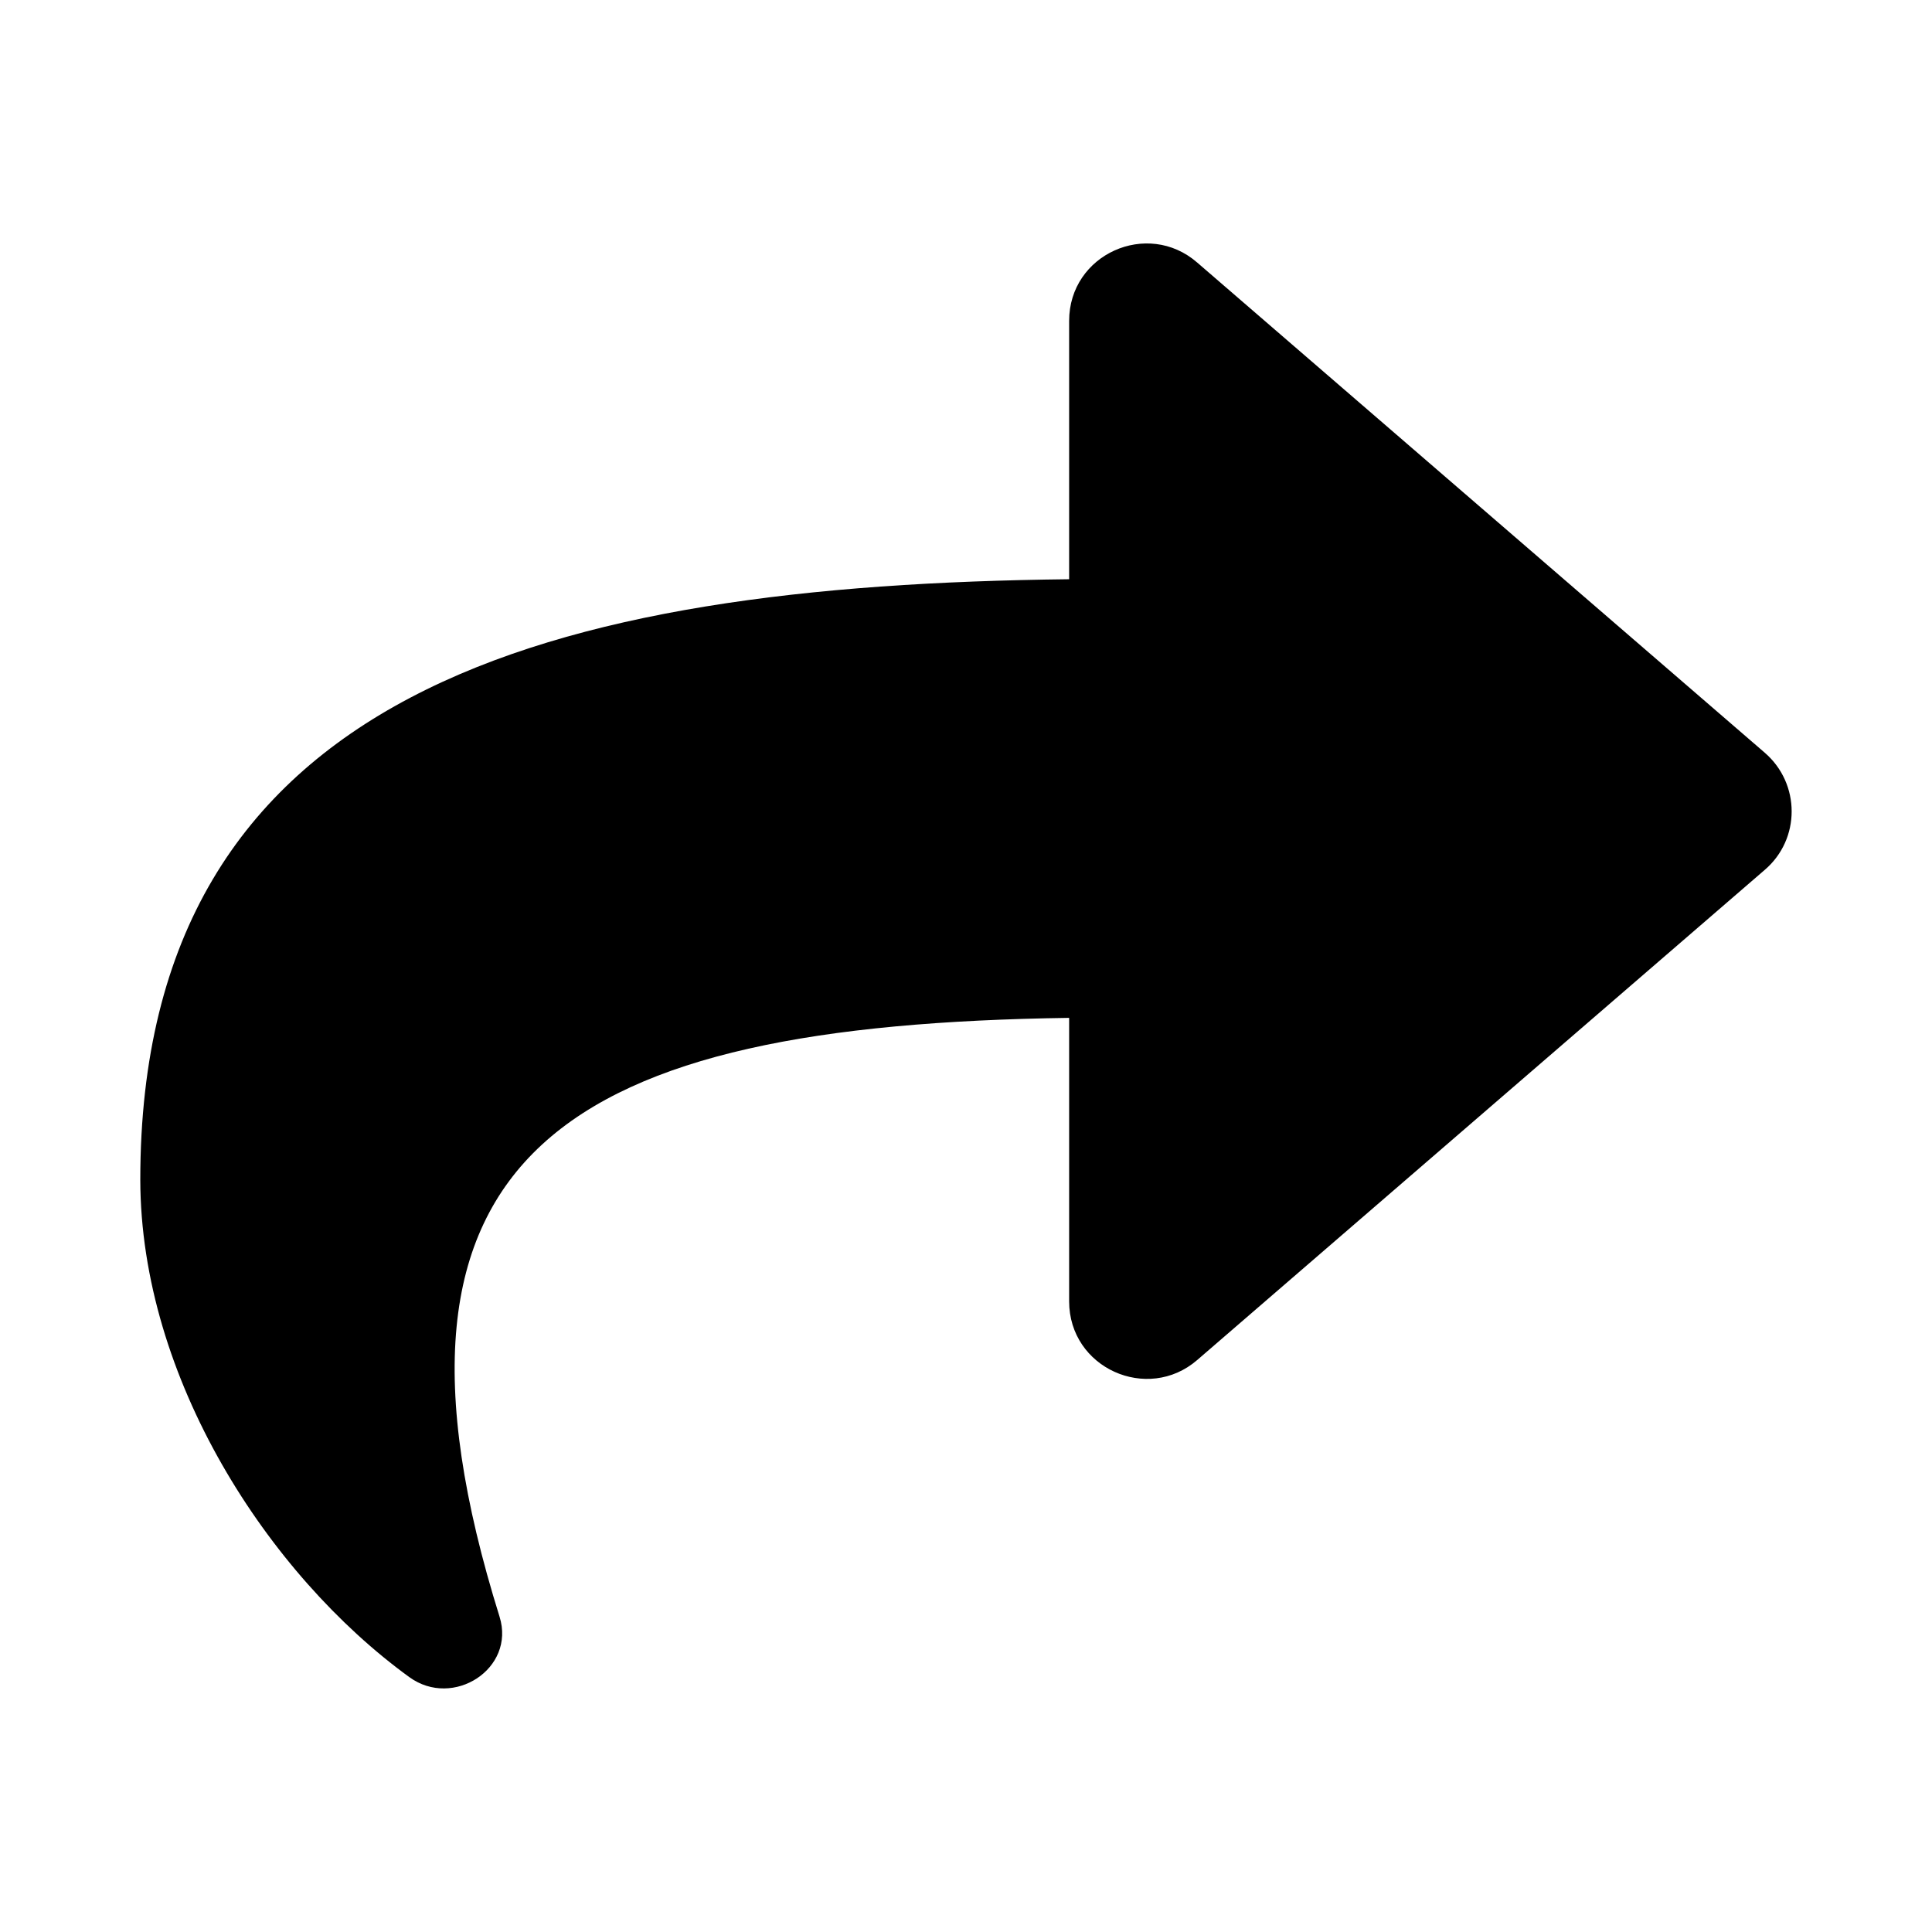 <svg xmlns="http://www.w3.org/2000/svg" width="100%" height="100%" viewBox="0 0 599.04 599.04"><path fill="currentColor" d="M547.2 233.4c11.1 9.6 11.1 26.8 0 36.3l-176 152c-15.4 13.3-39.7 2.5-39.7-18.2v-87.9c-155.1 2.2-221.9 40.7-176.6 185.7 5 16.1-14.4 28.6-28 18.7-43.8-31.8-83.3-92.7-83.4-154.2 0-152.2 127.4-184.4 288-186.2v-80.1c0-20.7 24.3-31.5 39.7-18.1z" /></svg>